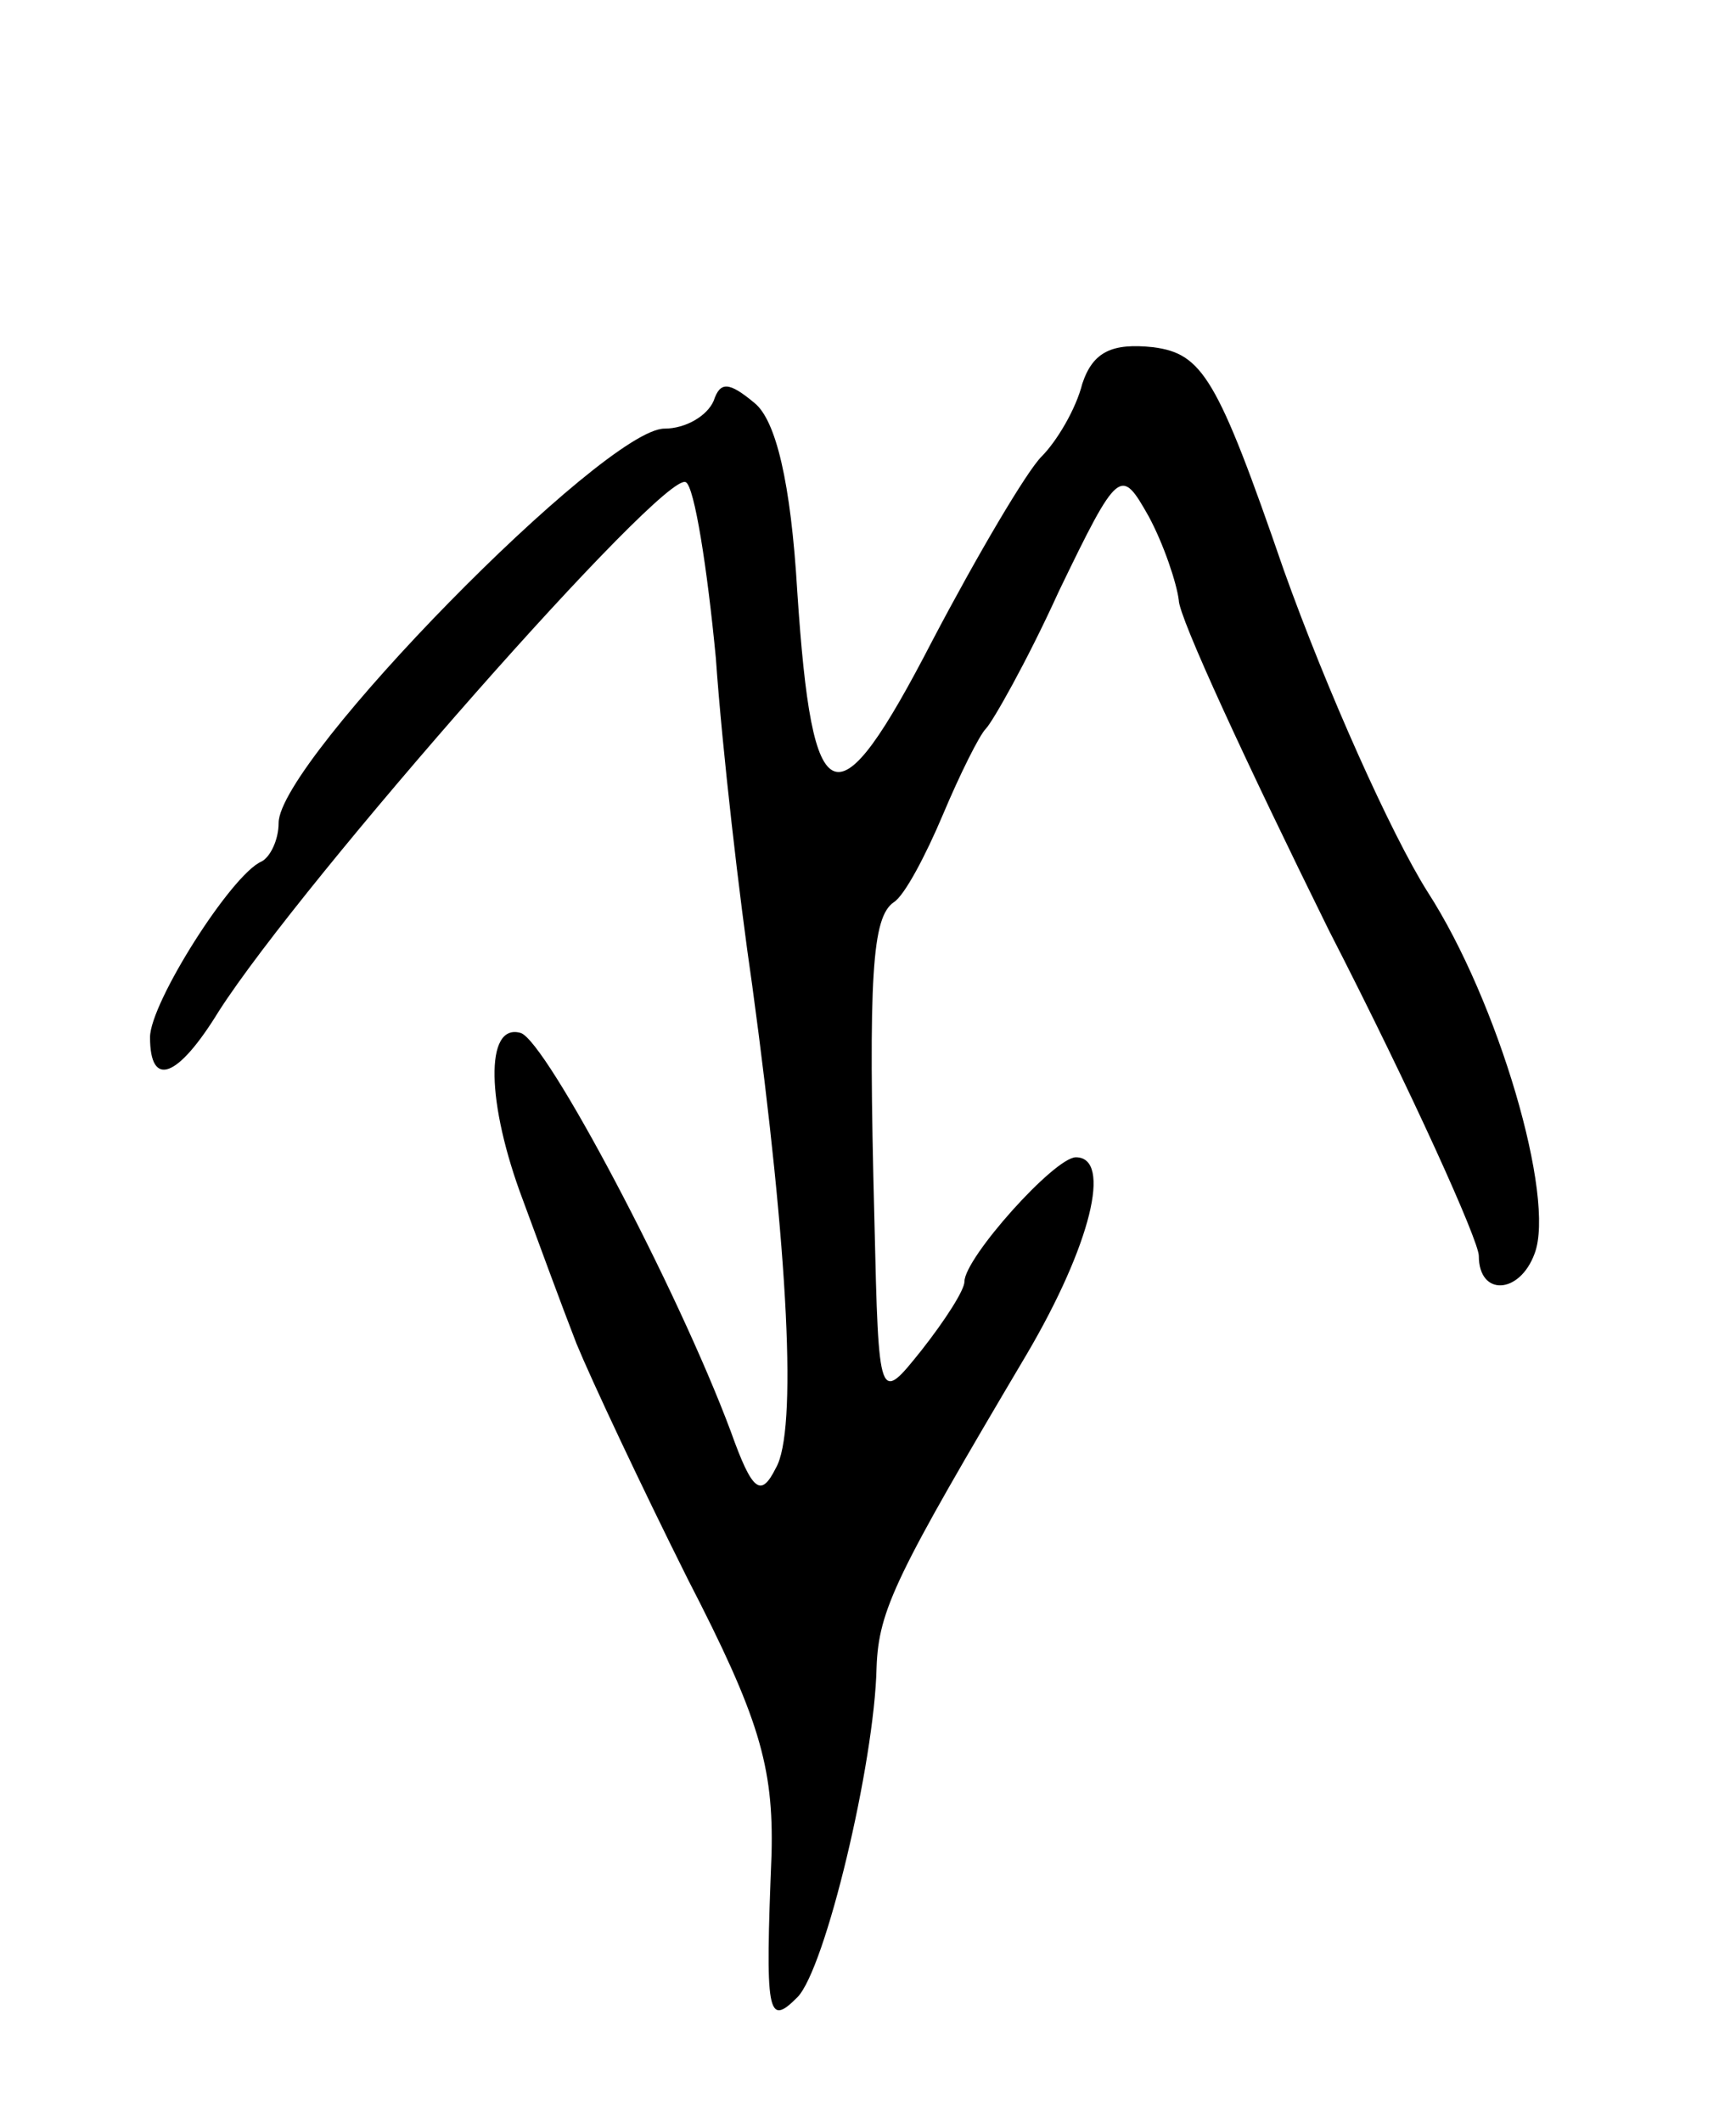 <svg version="1.0" xmlns="http://www.w3.org/2000/svg"
 width="81pt" height="99pt" viewBox="0 0 81 99"
 preserveAspectRatio="xMidYMid meet">
<g transform="translate(0,99) scale(0.1,-0.1)"
fill="#000000" stroke="none">
<path d="M505 811 c-3 -12 -12 -27 -19 -34 -7 -7 -30 -46 -51 -86 -45 -87 -56
-83 -63 23 -3 51 -10 80 -20 88 -12 10 -16 10 -19 1 -3 -7 -13 -13 -23 -13
-28 0 -180 -155 -180 -184 0 -8 -4 -16 -8 -18 -14 -6 -52 -66 -52 -82 0 -24
13 -19 32 12 39 61 208 253 218 247 4 -2 10 -40 14 -82 3 -43 11 -112 17 -153
17 -125 21 -208 11 -225 -7 -14 -11 -11 -21 17 -25 67 -86 182 -98 186 -17 5
-16 -33 1 -78 7 -19 18 -49 25 -67 7 -17 30 -66 52 -110 33 -64 40 -87 39
-128 -3 -75 -2 -81 12 -67 13 13 36 109 37 154 1 27 9 43 70 146 30 51 40 92
23 92 -10 0 -52 -47 -52 -58 0 -4 -9 -18 -20 -32 -20 -25 -20 -25 -22 60 -3
116 -1 142 9 149 5 3 15 22 23 41 8 19 17 37 20 40 3 3 19 31 34 64 28 58 29
58 42 35 7 -13 13 -31 14 -39 0 -8 32 -77 70 -154 39 -76 70 -145 70 -152 0
-19 19 -18 26 1 10 26 -17 118 -50 169 -17 27 -47 94 -67 150 -31 90 -38 101
-61 104 -19 2 -28 -2 -33 -17z"/>
</g>
</svg>

